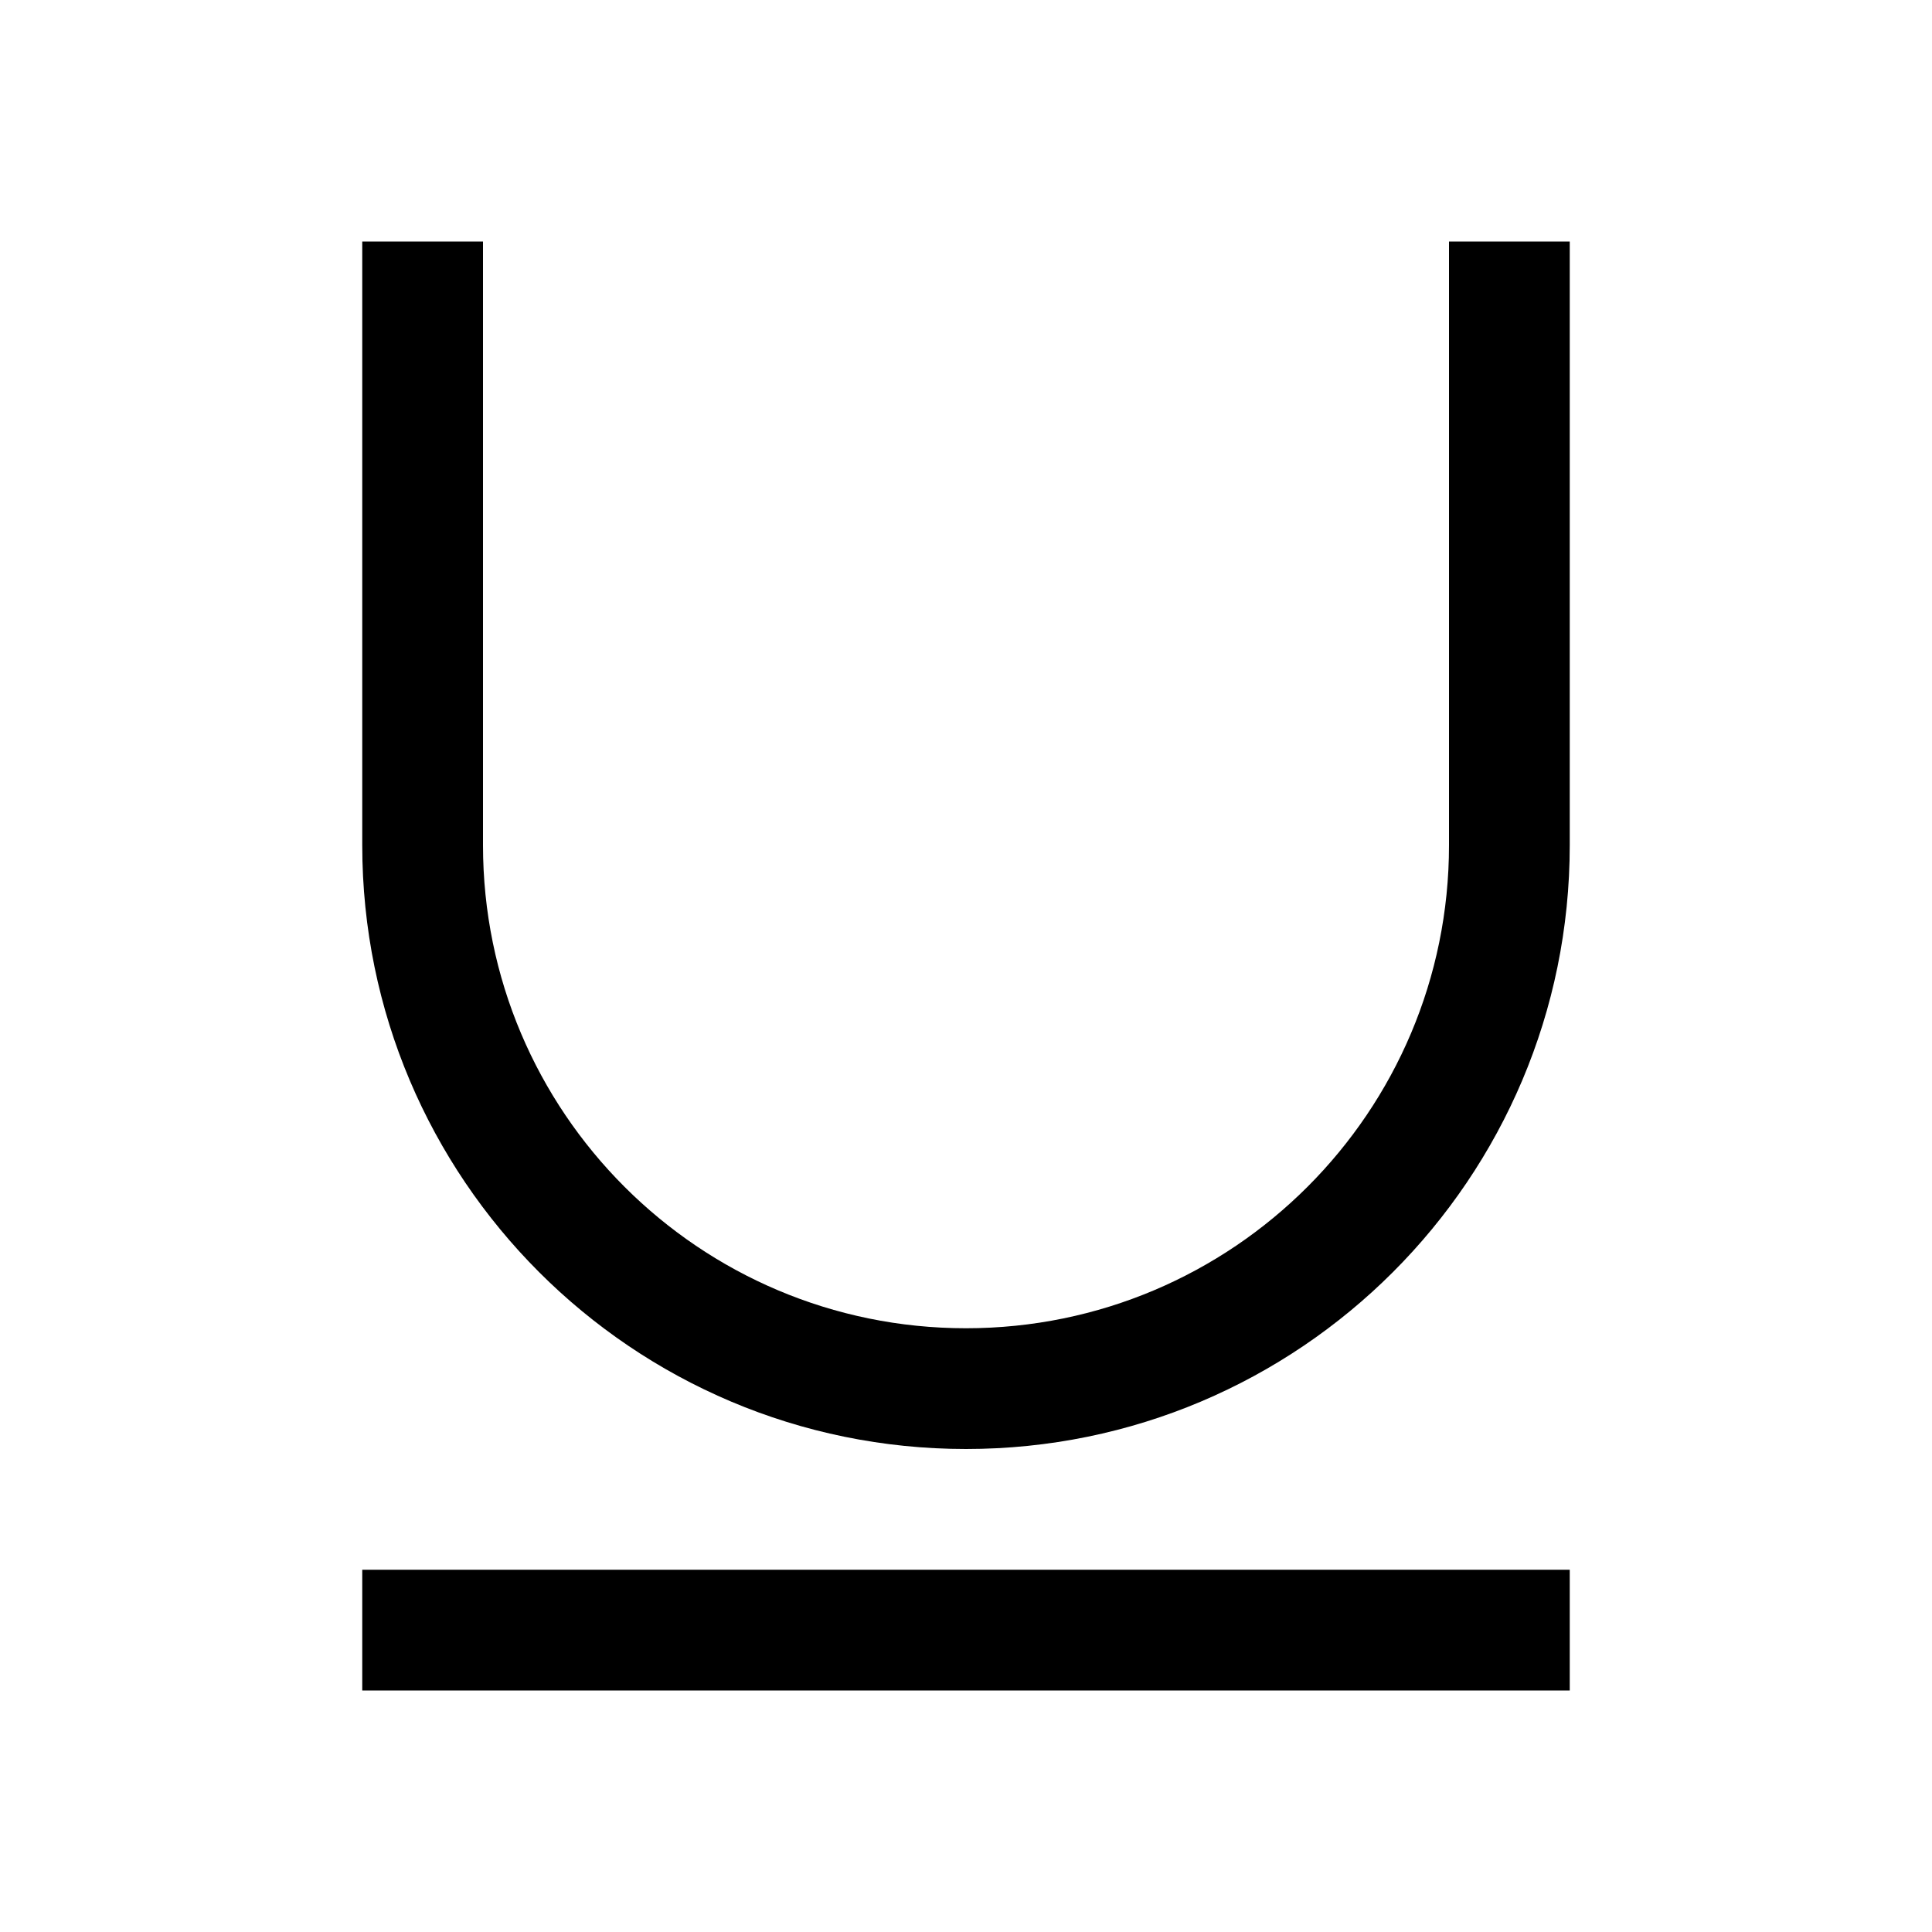 <svg width="16" height="16" viewBox="0 0 16 16" fill="none" xmlns="http://www.w3.org/2000/svg">
<path d="M4 7V2H3V7C3 9.761 5.239 12 8 12C10.761 12 13 9.761 13 7V2H12V7C12 9.209 10.209 11 8 11C5.791 11 4 9.209 4 7Z" fill="black"/>
<path d="M3 13V14H13V13H3Z" fill="black"/>
</svg>
